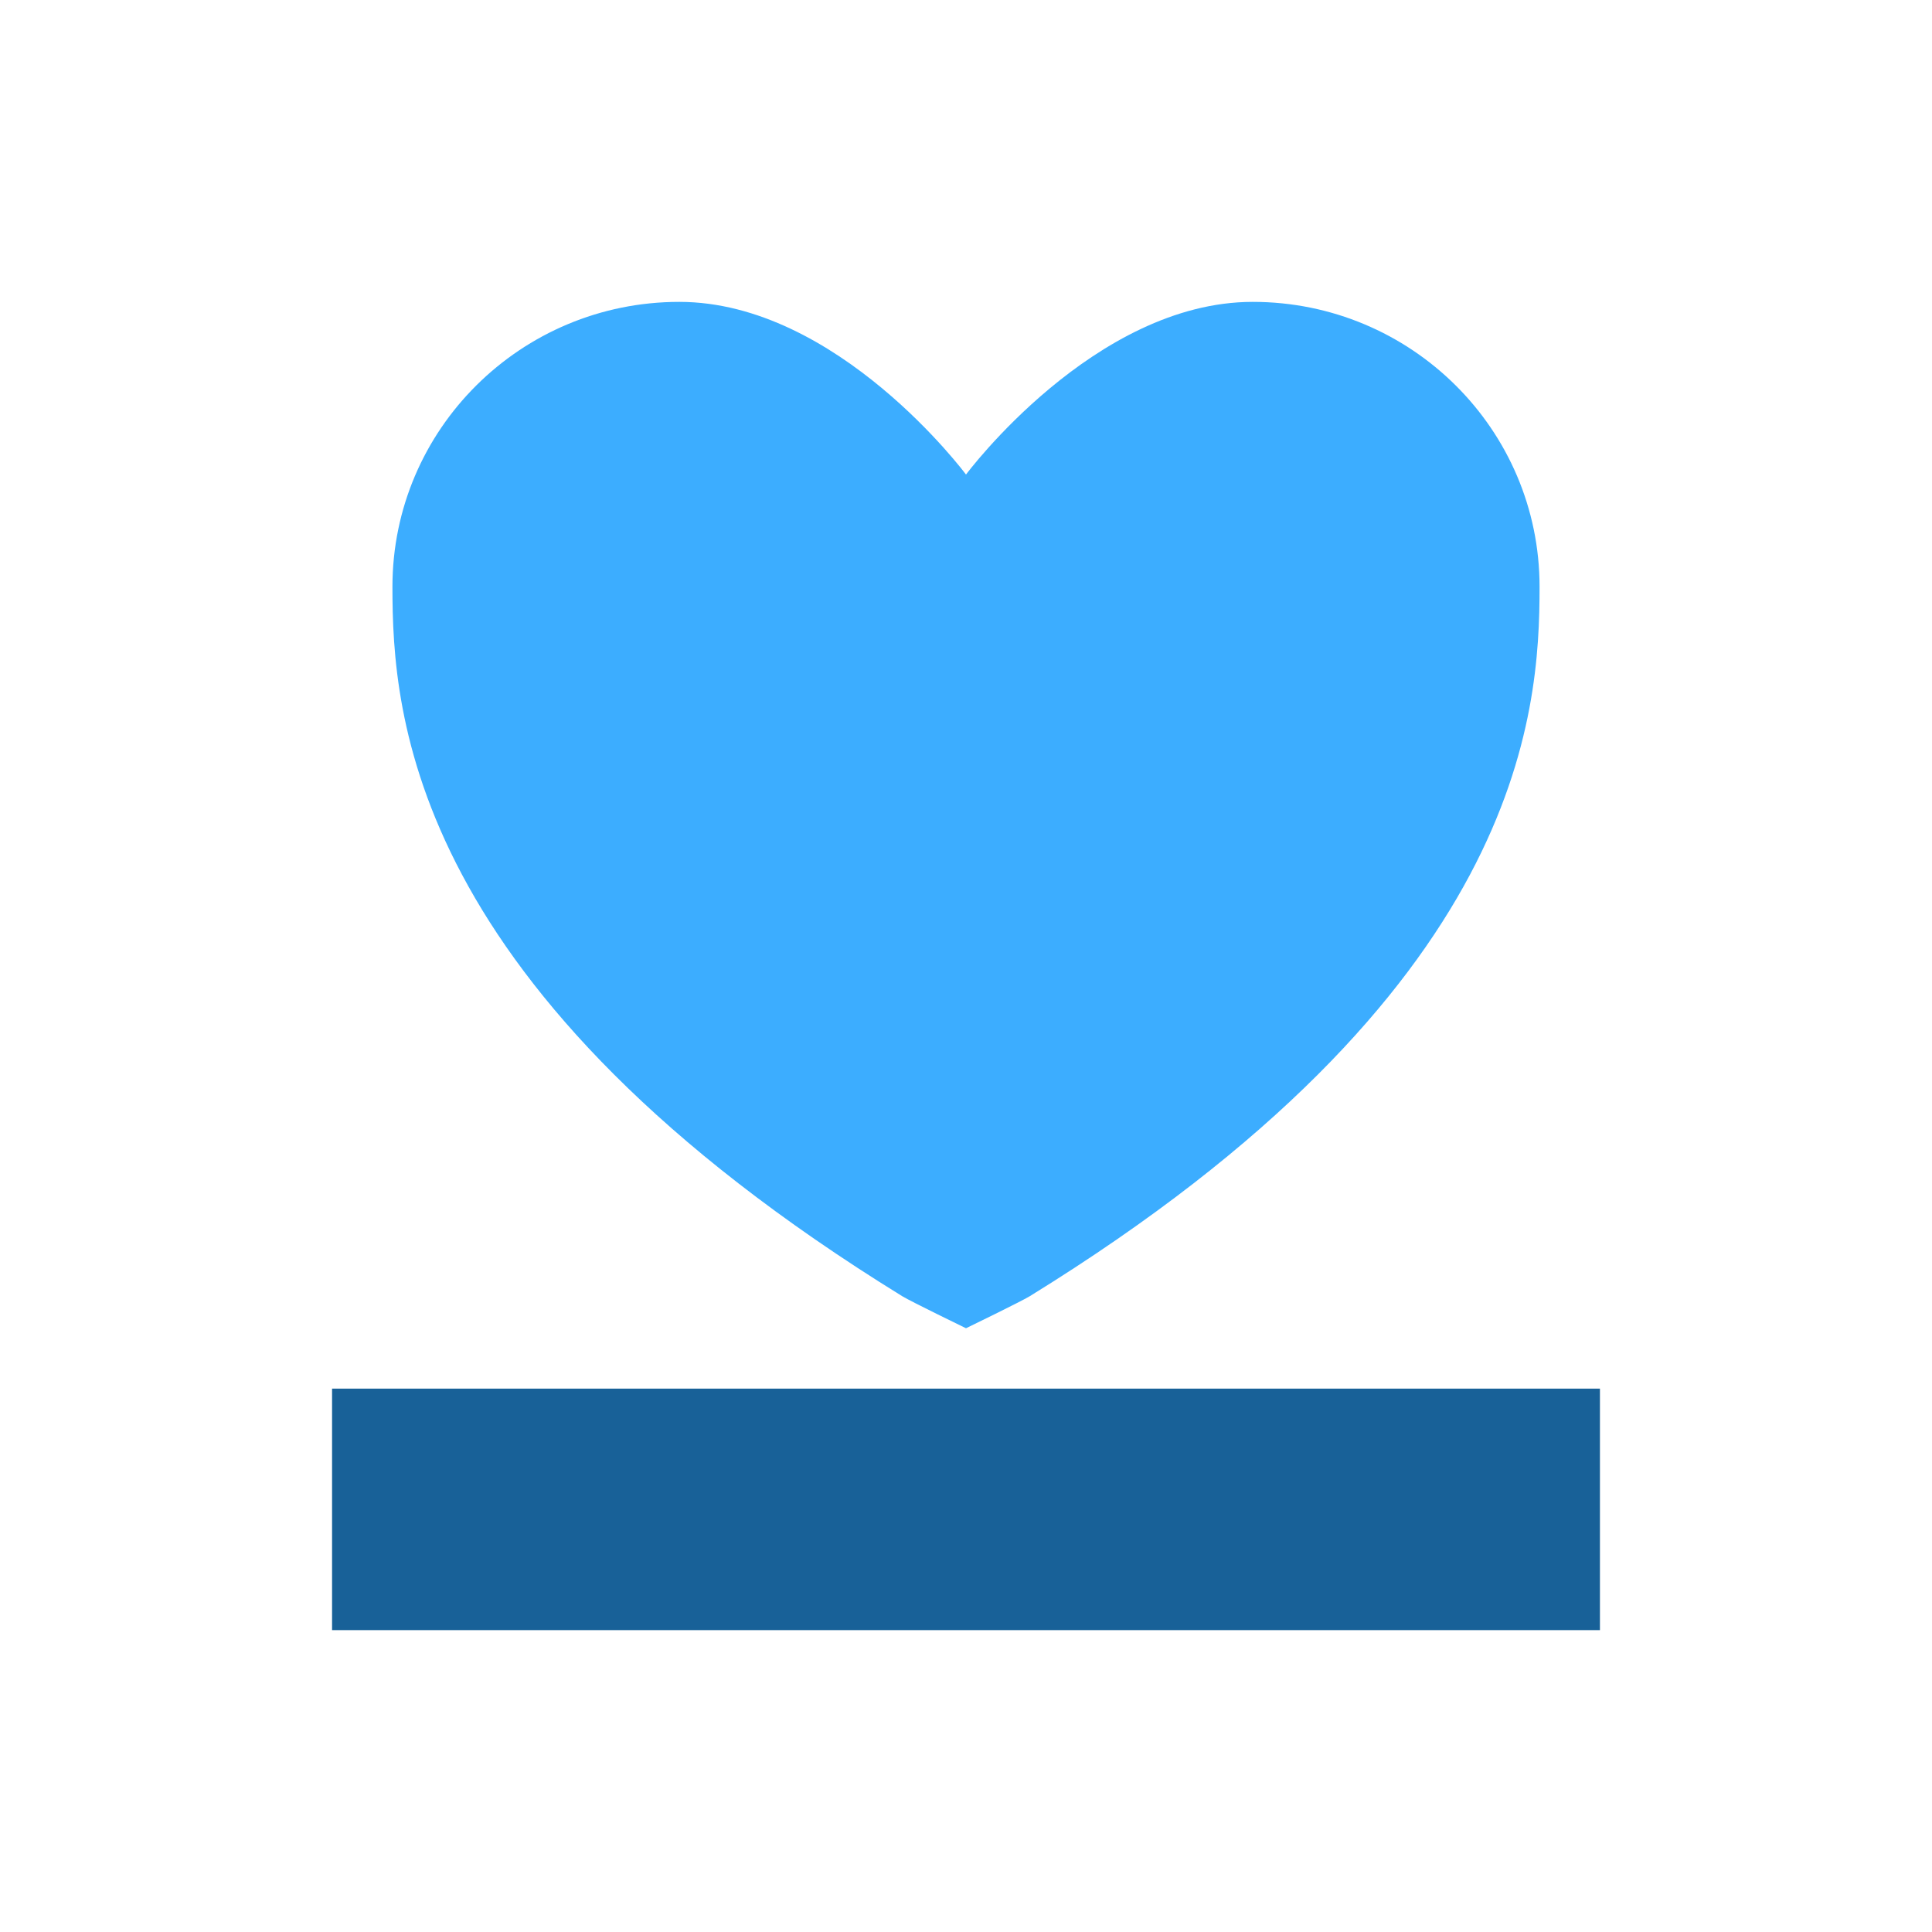 <svg width="24" height="24" viewBox="0 0 24 24" fill="none" xmlns="http://www.w3.org/2000/svg">
<path d="M8.438 3.75C6.47 3.75 4.875 5.334 4.875 7.289C4.875 8.867 5.072 12.316 11.208 16.102C11.318 16.169 12 16.5 12 16.5C12 16.5 12.682 16.169 12.792 16.102C18.928 12.316 19.125 8.867 19.125 7.289C19.125 5.334 17.53 3.75 15.562 3.75C13.595 3.75 12 5.895 12 5.895C12 5.895 10.405 3.75 8.438 3.75Z" fill="#3CADFF"/>
<rect x="4.125" y="17.25" width="15.75" height="3" fill="#186198"/>
</svg>
